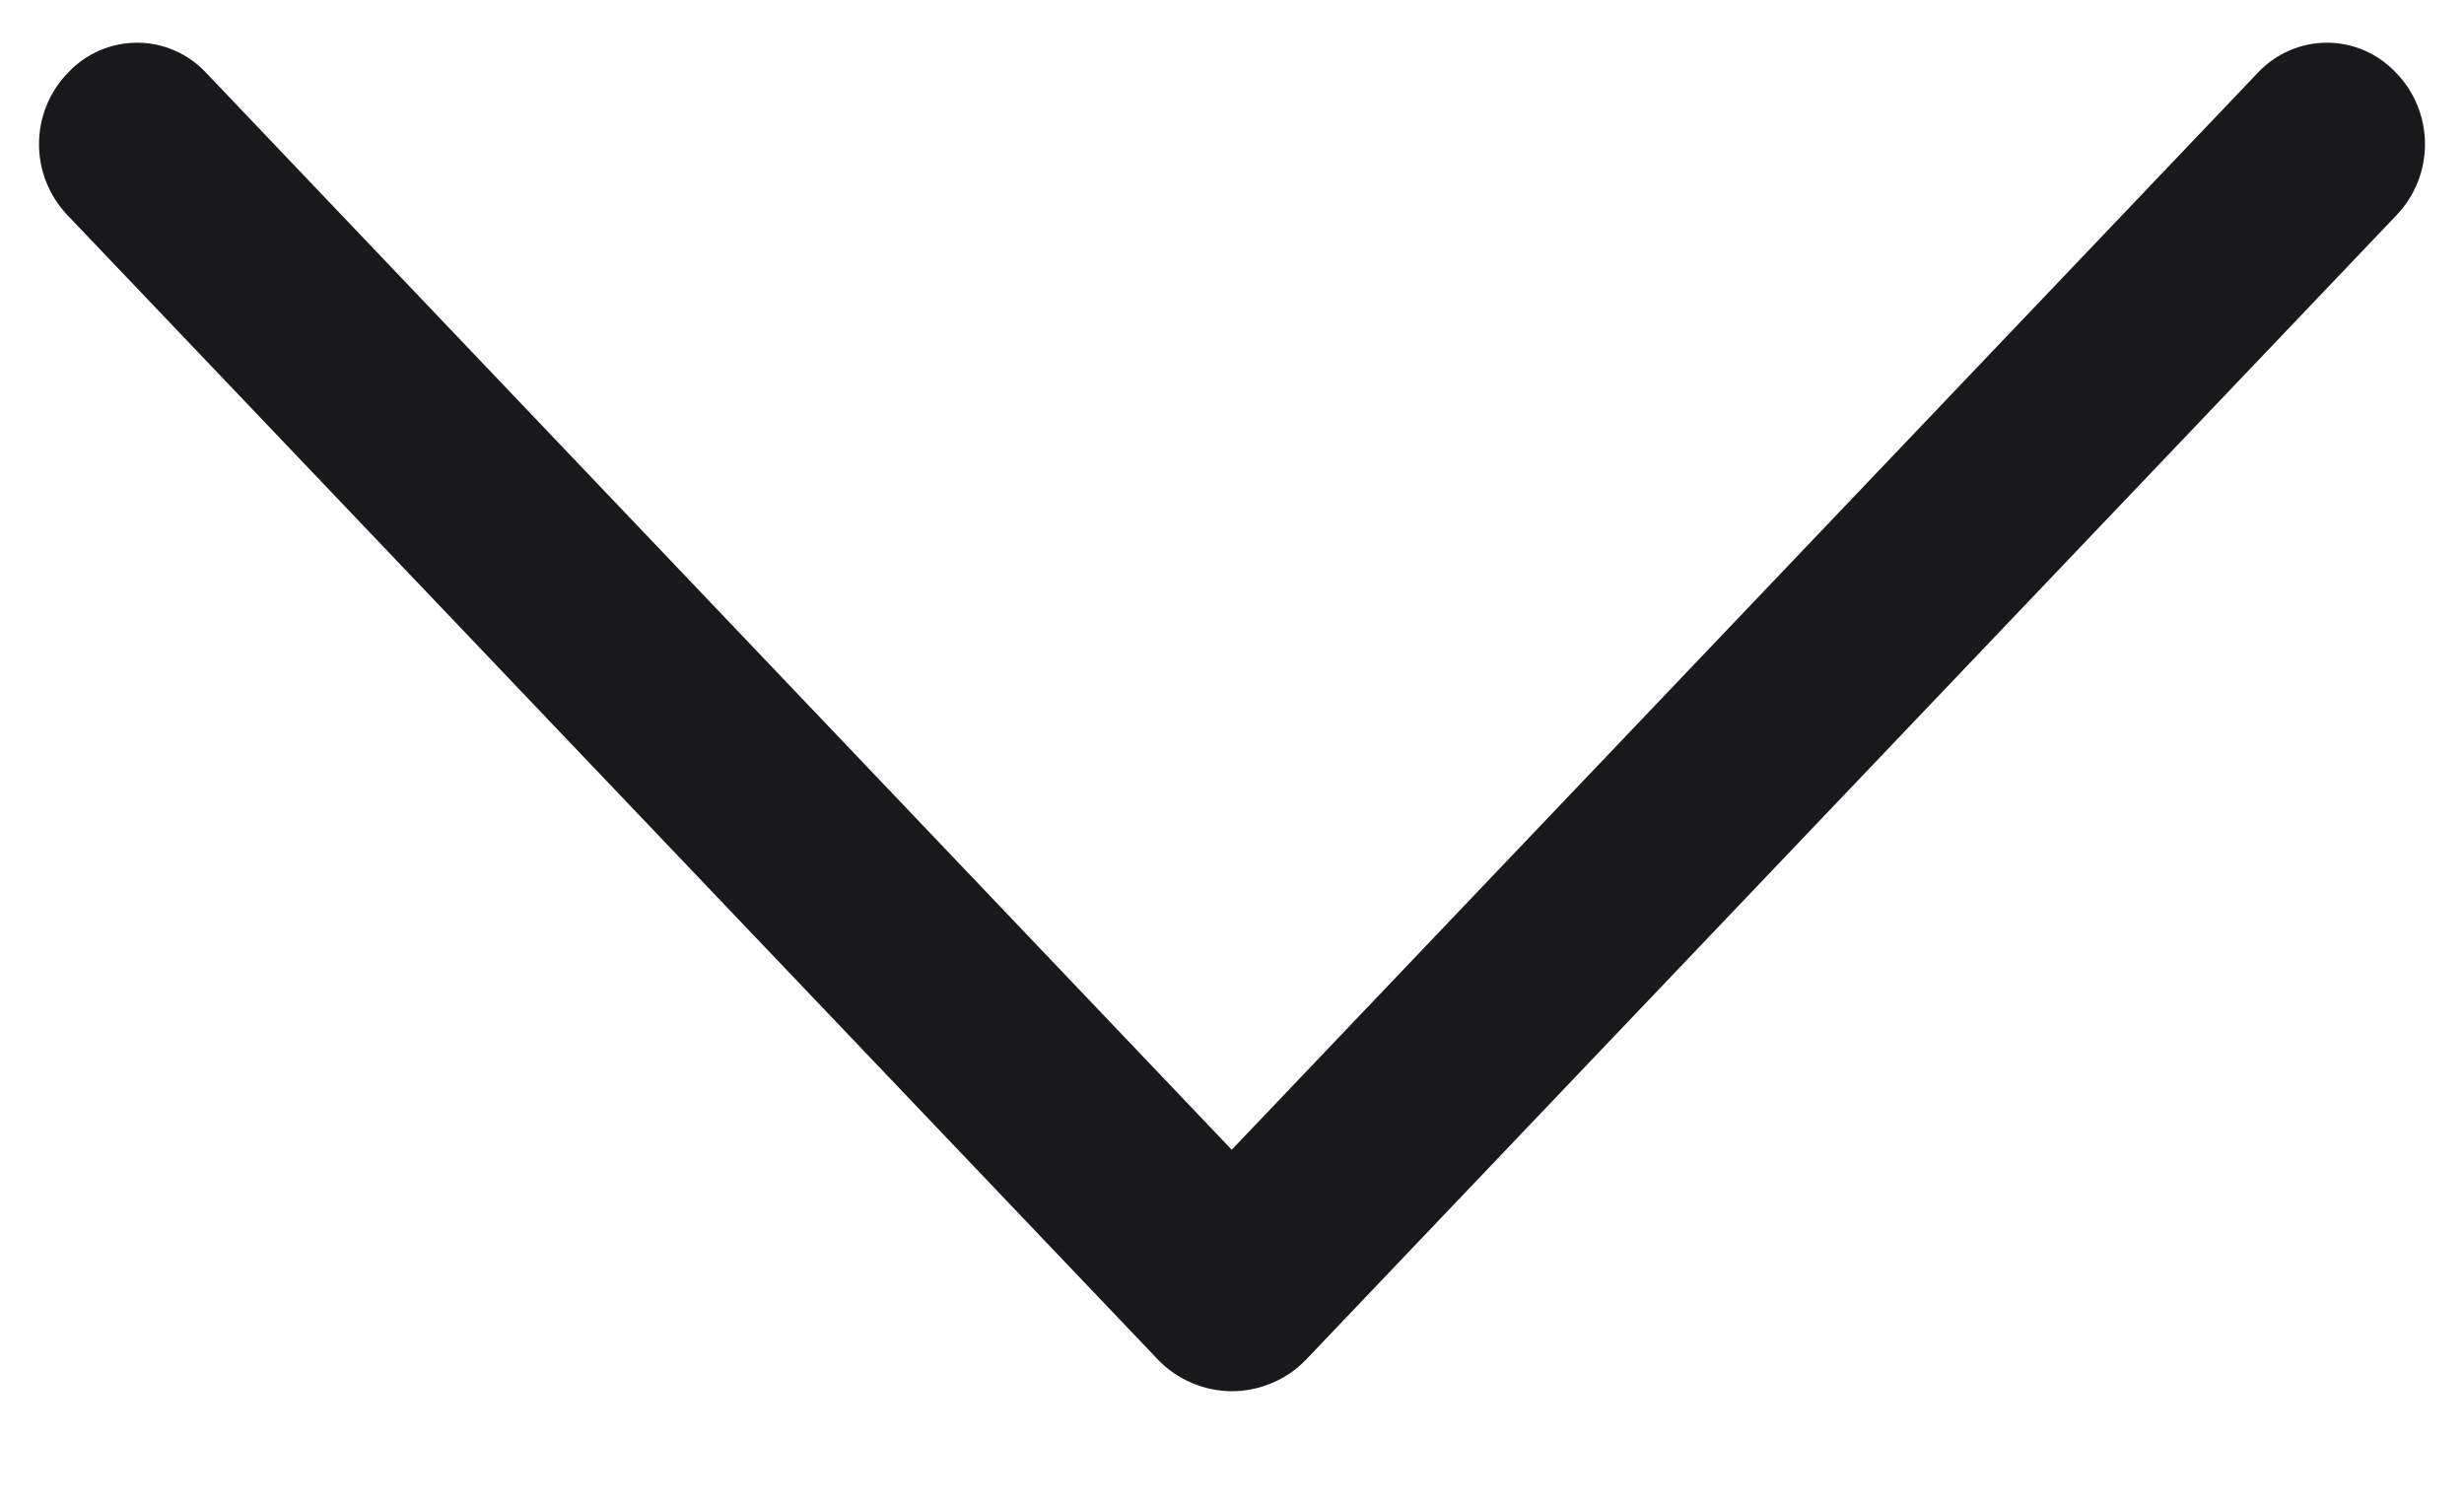 <svg width="18" height="11" viewBox="0 0 18 11" fill="none" xmlns="http://www.w3.org/2000/svg">
<path d="M9.543 9.93L17.508 1.571C17.641 1.431 17.715 1.246 17.715 1.053C17.715 0.86 17.641 0.675 17.508 0.536L17.499 0.527C17.434 0.459 17.357 0.405 17.271 0.368C17.185 0.331 17.092 0.312 16.999 0.312C16.905 0.312 16.812 0.331 16.727 0.368C16.64 0.405 16.563 0.459 16.498 0.527L8.998 8.399L1.501 0.527C1.437 0.459 1.359 0.405 1.273 0.368C1.187 0.331 1.095 0.312 1.001 0.312C0.908 0.312 0.815 0.331 0.729 0.368C0.643 0.405 0.565 0.459 0.501 0.527L0.492 0.536C0.359 0.675 0.285 0.86 0.285 1.053C0.285 1.246 0.359 1.431 0.492 1.571L8.457 9.93C8.527 10.004 8.611 10.062 8.705 10.102C8.798 10.142 8.898 10.163 9 10.163C9.101 10.163 9.202 10.142 9.295 10.102C9.389 10.062 9.473 10.004 9.543 9.93Z" fill="#19191B"/>
</svg>
